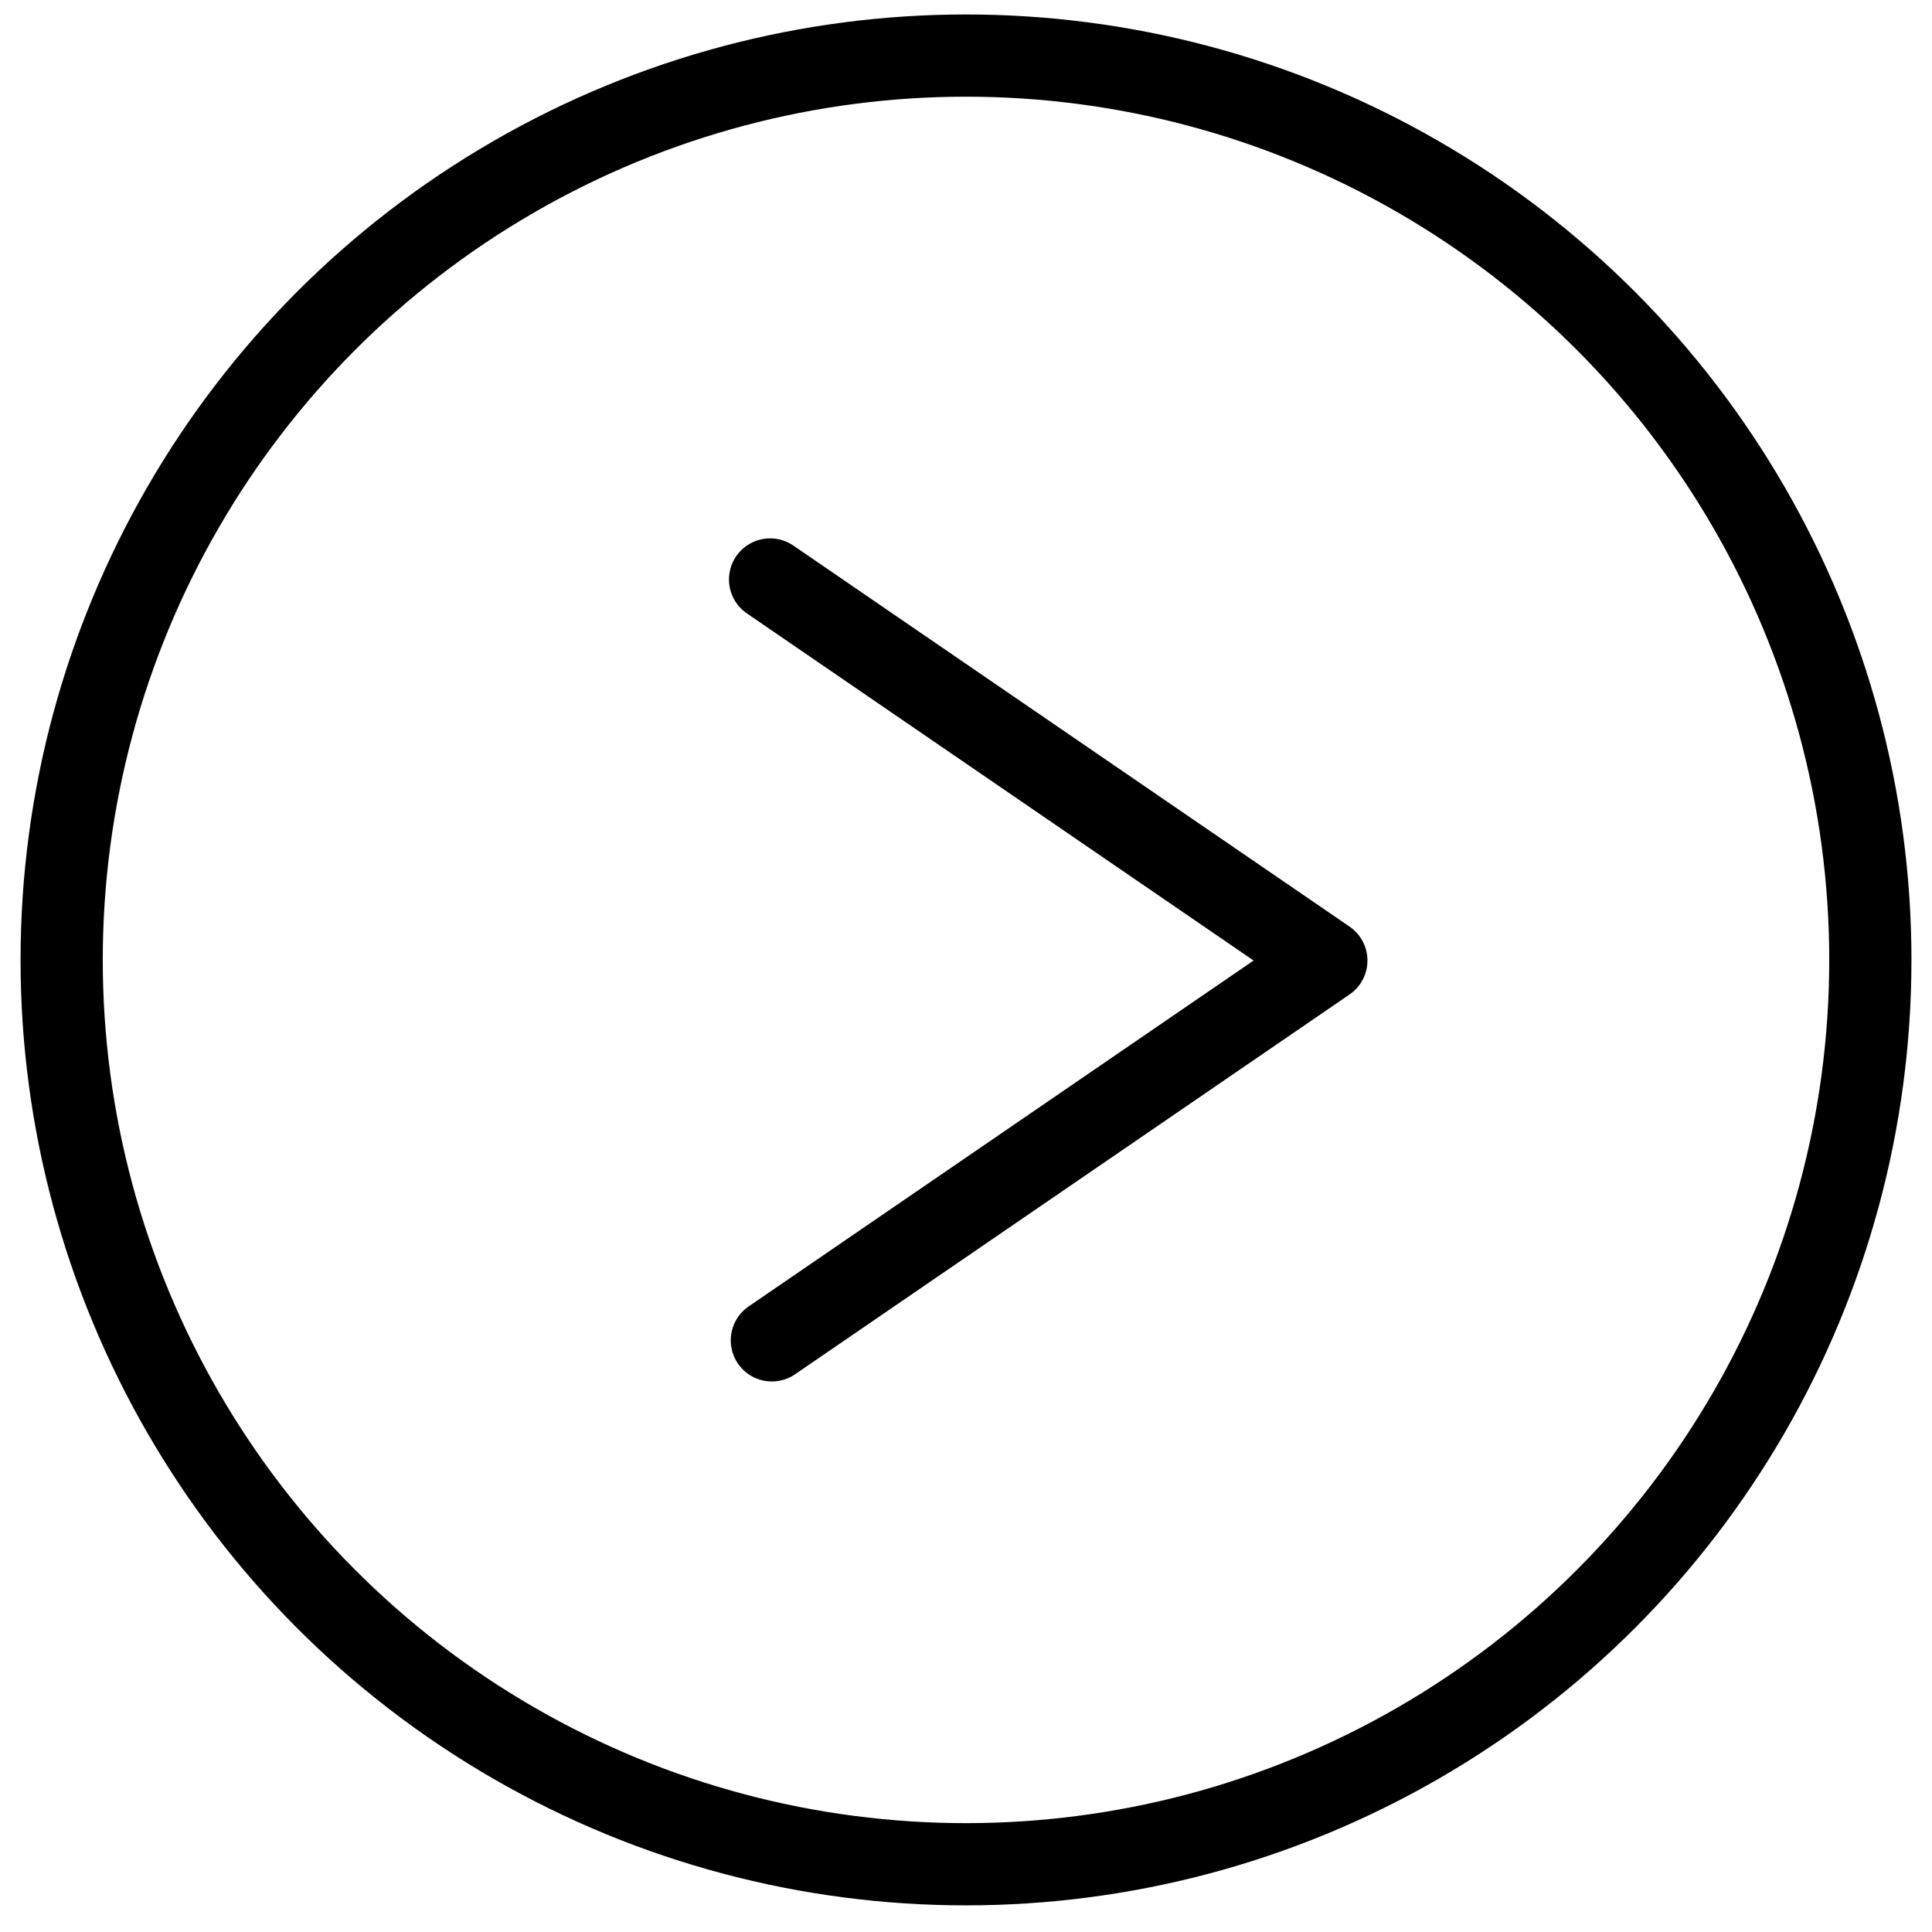 <?xml version="1.0" encoding="UTF-8" standalone="no"?>
<svg width="47px" height="47px" viewBox="0 0 47 47" version="1.1" xmlns="http://www.w3.org/2000/svg" xmlns:xlink="http://www.w3.org/1999/xlink" xmlns:sketch="http://www.bohemiancoding.com/sketch/ns">
    <!-- Generator: Sketch 3.3 (11970) - http://www.bohemiancoding.com/sketch -->
    <title>Path 1 + Oval 1 Copy 2</title>
    <desc>Created with Sketch.</desc>
    <defs>
        <path id="path-1" d="M27.223,13.393 L13.734,22.633 L27.266,31.903"></path>
    </defs>
    <g id="Welcome" stroke="none" stroke-width="1" fill="none" fill-rule="evenodd" sketch:type="MSPage">
        <g id="Path-1-+-Oval-1-Copy-2" sketch:type="MSLayerGroup" transform="translate(23.5, 23.5) rotate(-180) translate(-23.5, -23.5) translate(1, 1)">
            <g id="Path-1">
                <use stroke="none" sketch:type="MSShapeGroup" xlink:href="#path-1"></use>
                <use stroke="#000000" stroke-width="2" stroke-linecap="round" stroke-linejoin="round" xlink:href="#path-1"></use>
            </g>
            <circle id="Oval-1" stroke="#000000" stroke-width="2" sketch:type="MSShapeGroup" cx="22.5" cy="22.648" r="22"></circle>
        </g>
    </g>
</svg>